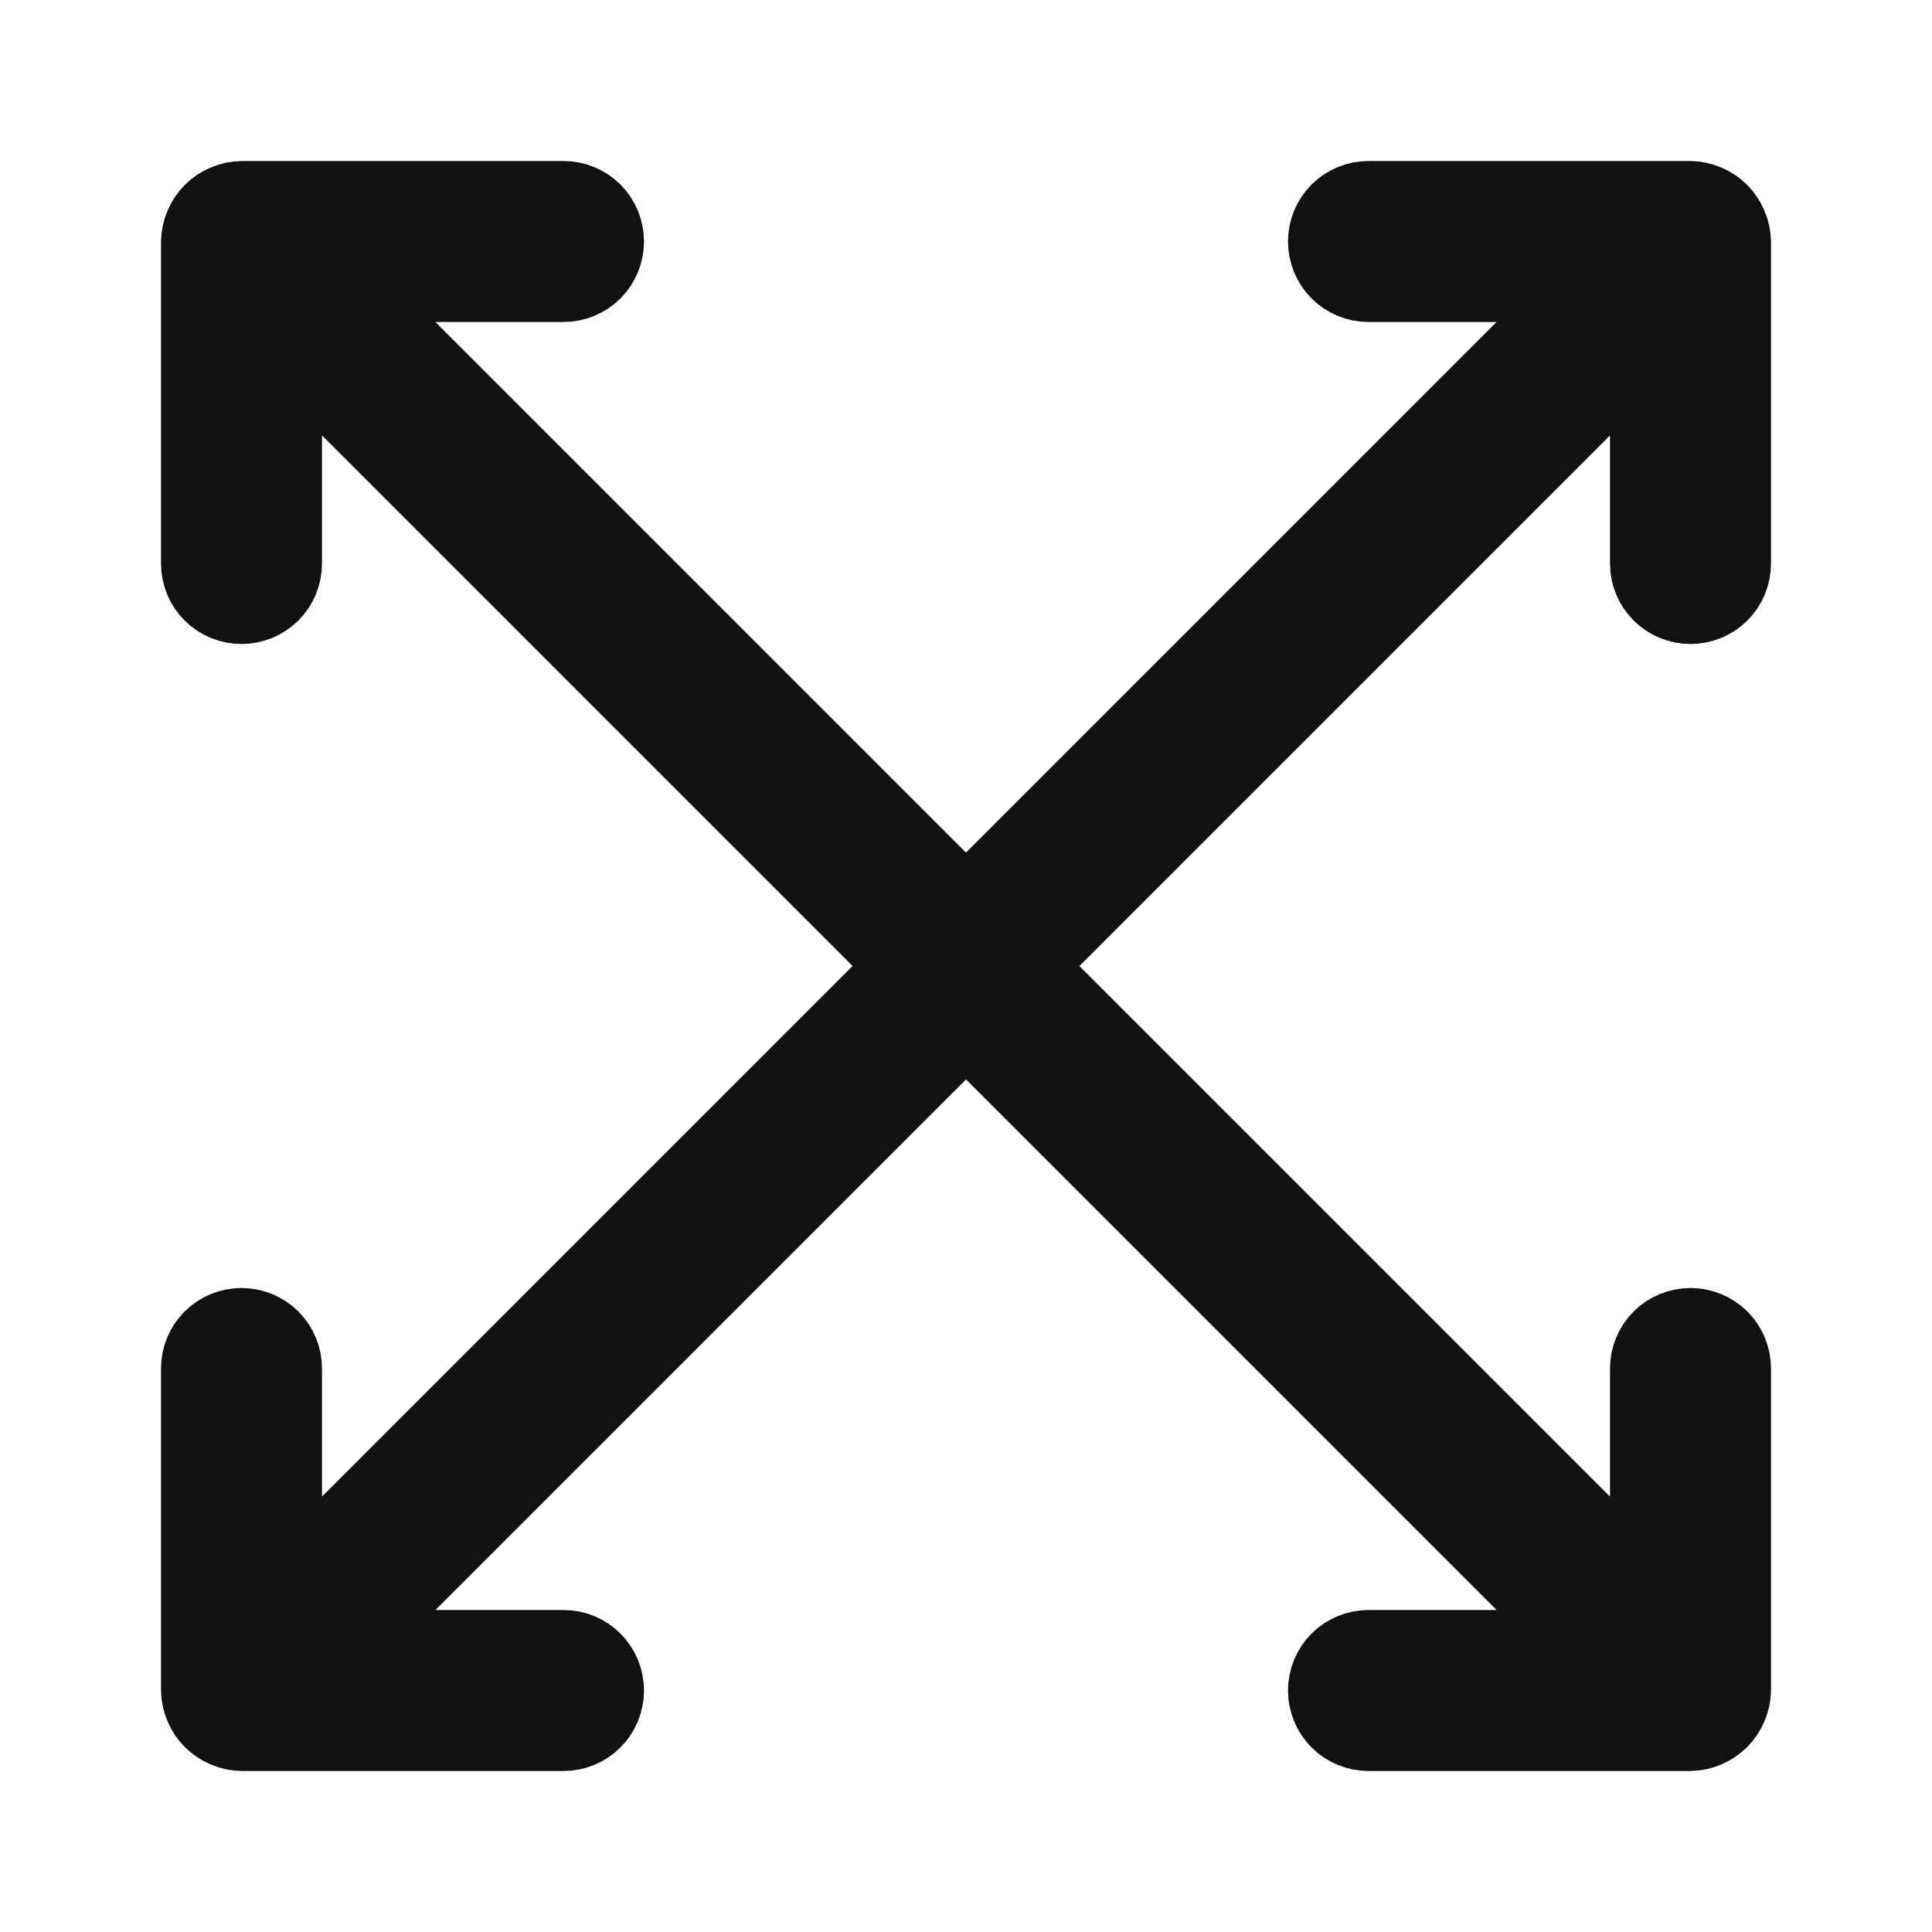 <svg width="24" height="24" viewBox="0 0 24 24" fill="none" xmlns="http://www.w3.org/2000/svg">
<path d="M21.458 2.812L21.458 2.812L21.46 2.816C21.485 2.875 21.499 2.939 21.5 3.004V7C21.5 7.133 21.447 7.26 21.354 7.354C21.26 7.447 21.133 7.5 21 7.5C20.867 7.5 20.74 7.447 20.646 7.354C20.553 7.26 20.5 7.133 20.5 7V5.41V4.203L19.646 5.056L13.056 11.646L12.703 12L13.056 12.354L19.646 18.944L20.5 19.797V18.59V17C20.5 16.867 20.553 16.74 20.646 16.646C20.74 16.553 20.867 16.5 21 16.5C21.133 16.5 21.26 16.553 21.354 16.646C21.447 16.74 21.5 16.867 21.5 17V20.996C21.499 21.061 21.485 21.125 21.46 21.184L21.458 21.188C21.407 21.31 21.31 21.407 21.188 21.458L21.188 21.458L21.184 21.46C21.125 21.485 21.061 21.499 20.996 21.5H17C16.867 21.5 16.74 21.447 16.646 21.354C16.553 21.26 16.5 21.133 16.5 21C16.5 20.867 16.553 20.74 16.646 20.646C16.74 20.553 16.867 20.5 17 20.5H18.59H19.797L18.944 19.646L12.354 13.056L12 12.703L11.646 13.056L5.056 19.646L4.203 20.5H5.41H7C7.133 20.5 7.26 20.553 7.354 20.646C7.447 20.74 7.5 20.867 7.5 21C7.5 21.133 7.447 21.26 7.354 21.354C7.26 21.447 7.133 21.5 7 21.5H3.004C2.939 21.499 2.875 21.485 2.816 21.46L2.812 21.458C2.69 21.407 2.592 21.31 2.542 21.188L2.542 21.188L2.54 21.184C2.515 21.125 2.501 21.061 2.5 20.997V17C2.5 16.867 2.553 16.74 2.646 16.646C2.74 16.553 2.867 16.5 3 16.5C3.133 16.5 3.26 16.553 3.354 16.646C3.447 16.74 3.5 16.867 3.5 17V18.59V19.797L4.354 18.944L10.944 12.354L11.297 12L10.944 11.646L4.354 5.056L3.5 4.203V5.41V7C3.5 7.133 3.447 7.26 3.354 7.354C3.26 7.447 3.133 7.5 3 7.5C2.867 7.5 2.74 7.447 2.646 7.354C2.553 7.26 2.5 7.133 2.5 7V3.004C2.501 2.939 2.515 2.875 2.54 2.816L2.54 2.816L2.542 2.812C2.592 2.69 2.69 2.592 2.812 2.542L2.812 2.542L2.816 2.54C2.875 2.515 2.939 2.501 3.004 2.5H7C7.133 2.5 7.26 2.553 7.354 2.646C7.447 2.74 7.5 2.867 7.5 3C7.5 3.133 7.447 3.26 7.354 3.354C7.26 3.447 7.133 3.5 7 3.5H5.41H4.203L5.056 4.354L11.646 10.944L12 11.297L12.354 10.944L18.944 4.354L19.797 3.5H18.59H17C16.867 3.5 16.74 3.447 16.646 3.354C16.553 3.26 16.5 3.133 16.5 3C16.5 2.867 16.553 2.74 16.646 2.646C16.74 2.553 16.867 2.5 17 2.5H20.997C21.061 2.501 21.125 2.515 21.184 2.54L21.184 2.54L21.188 2.542C21.31 2.592 21.407 2.69 21.458 2.812Z" fill="#111111" stroke="#111111"/>
</svg>
